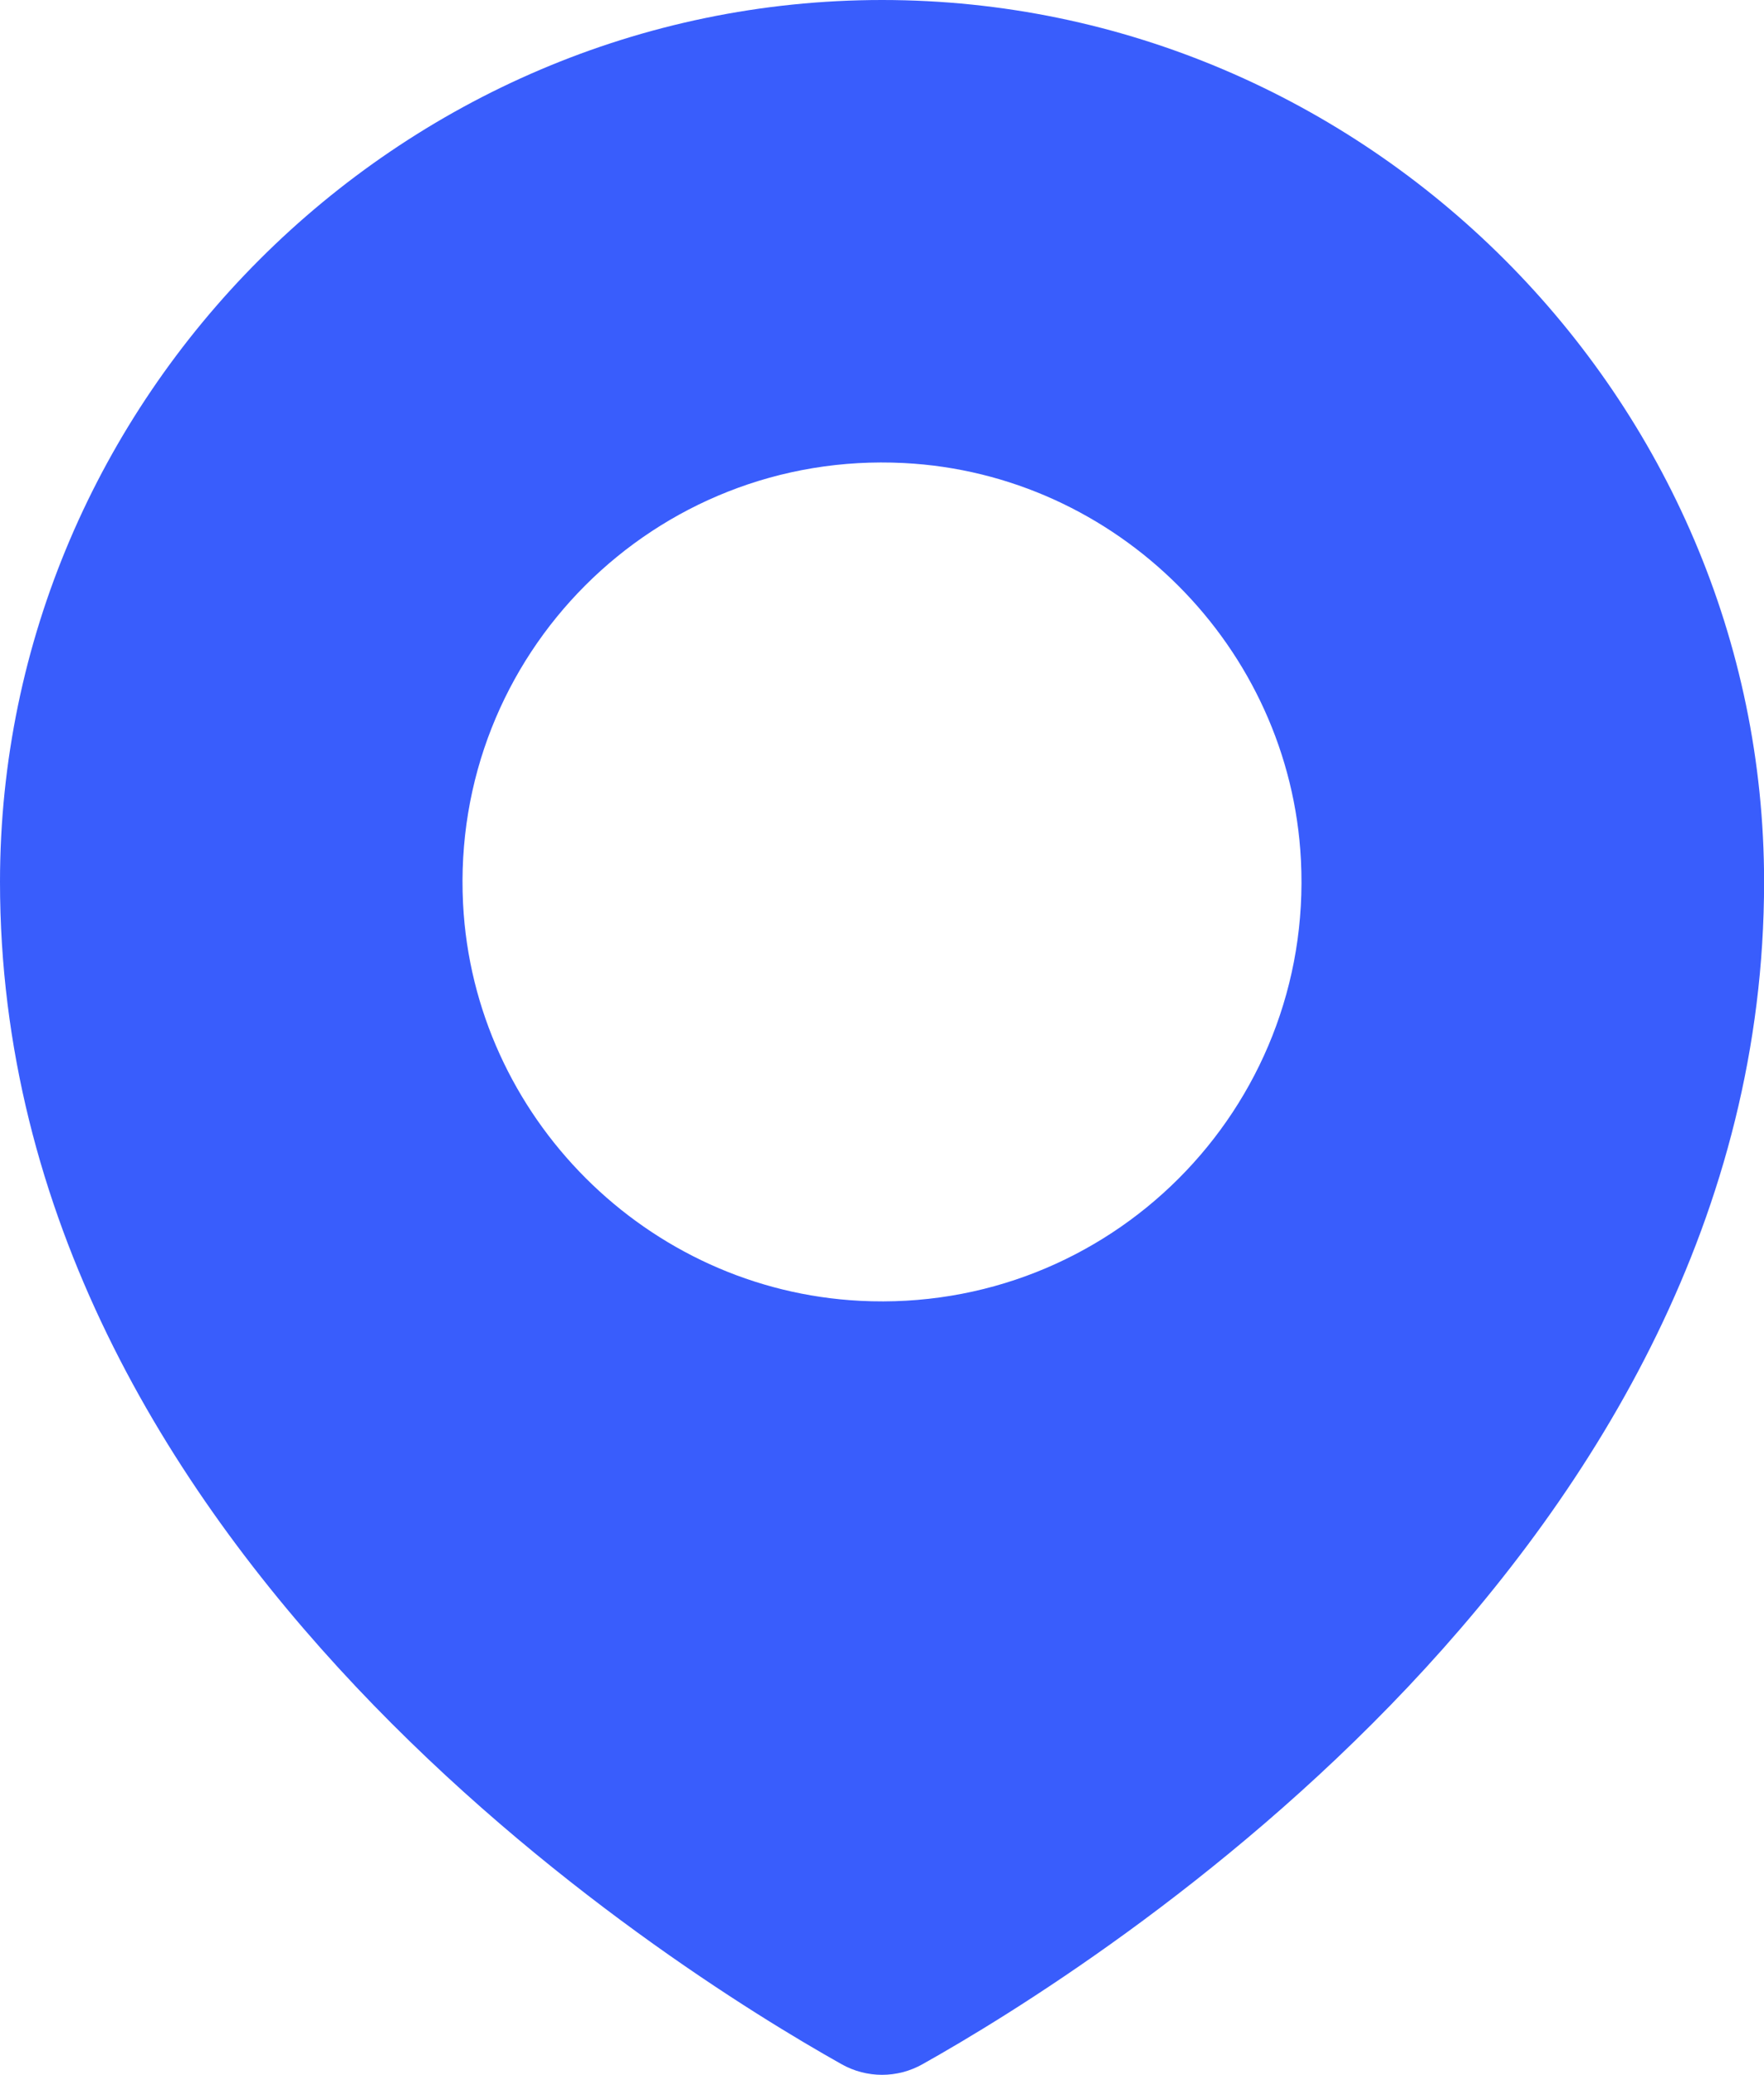 <?xml version="1.0" encoding="UTF-8"?><svg id="Layer_1" xmlns="http://www.w3.org/2000/svg" viewBox="0 0 184.3 216.79"><defs><style>.cls-1{fill:#395DFC;}</style></defs><path class="cls-1" d="m0,92.15c0,69.68,69.88,113.4,87.94,123.54,2.62,1.47,5.81,1.47,8.43,0,18.06-10.13,87.94-53.85,87.94-123.54,0-50.55-41.6-92.15-92.15-92.15C41.6,0,0,41.6,0,92.15Zm48.38,2.28c-1.32-26,20.04-47.37,46.05-46.05,22.27,1.13,40.36,19.22,41.49,41.49,1.32,26-20.04,47.37-46.05,46.05-22.27-1.13-40.36-19.22-41.49-41.49Z"/></svg>